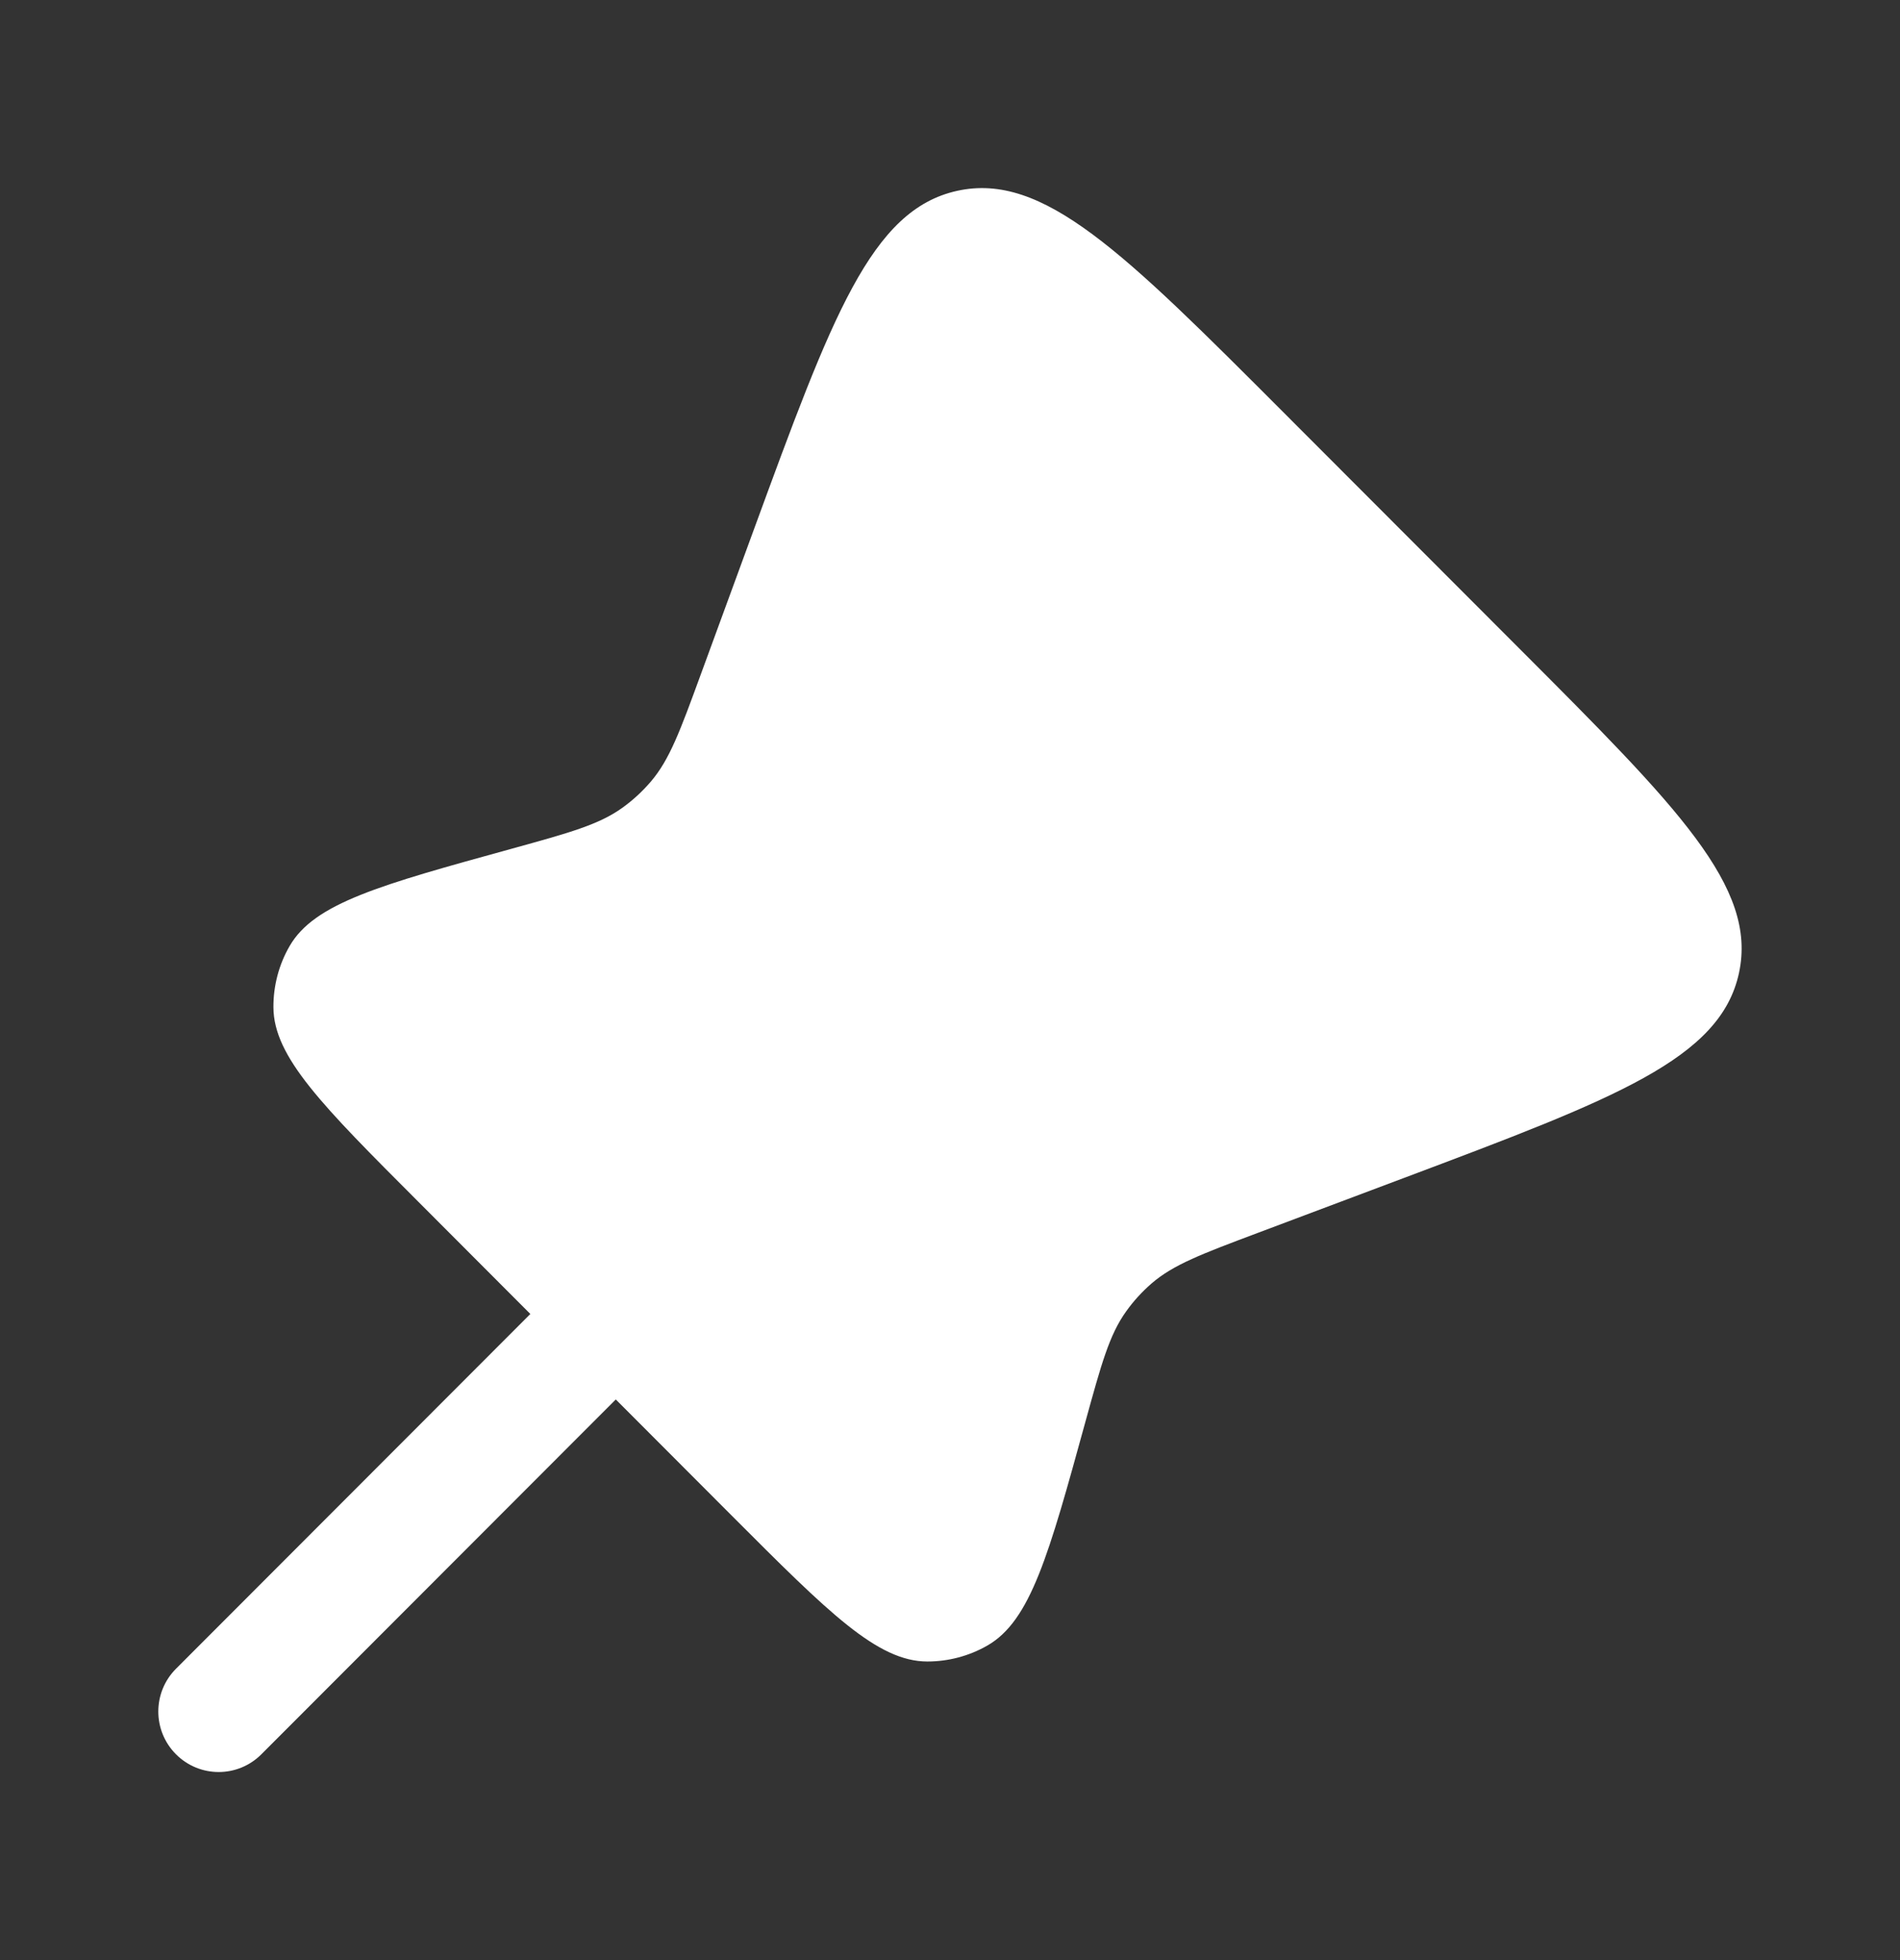 <svg width="32" height="33" viewBox="0 0 32 33" fill="none" xmlns="http://www.w3.org/2000/svg">
<rect x="0" y="0" width="32" height="33" fill="#333333" stroke="none"/>
<path d="M25.577 10.907L21.624 6.95C18.922 4.245 17.571 2.893 16.12 3.213C14.669 3.533 14.011 5.329 12.695 8.92L11.804 11.351C11.454 12.308 11.278 12.787 10.963 13.157C10.821 13.323 10.66 13.472 10.483 13.599C10.088 13.883 9.597 14.019 8.615 14.29C6.401 14.9 5.294 15.205 4.877 15.929C4.696 16.242 4.603 16.598 4.605 16.959C4.61 17.795 5.422 18.608 7.046 20.233L8.932 22.122L2.964 28.095C2.567 28.493 2.567 29.137 2.964 29.535C3.361 29.933 4.005 29.933 4.402 29.535L10.371 23.561L12.325 25.518C13.959 27.154 14.776 27.971 15.617 27.973C15.972 27.973 16.32 27.881 16.628 27.705C17.358 27.288 17.665 26.174 18.279 23.943C18.549 22.963 18.683 22.473 18.967 22.078C19.09 21.905 19.234 21.748 19.395 21.608C19.762 21.291 20.238 21.112 21.189 20.755L23.648 19.831C27.199 18.496 28.975 17.829 29.288 16.382C29.601 14.935 28.26 13.592 25.577 10.907Z" fill="white"/>
</svg>
